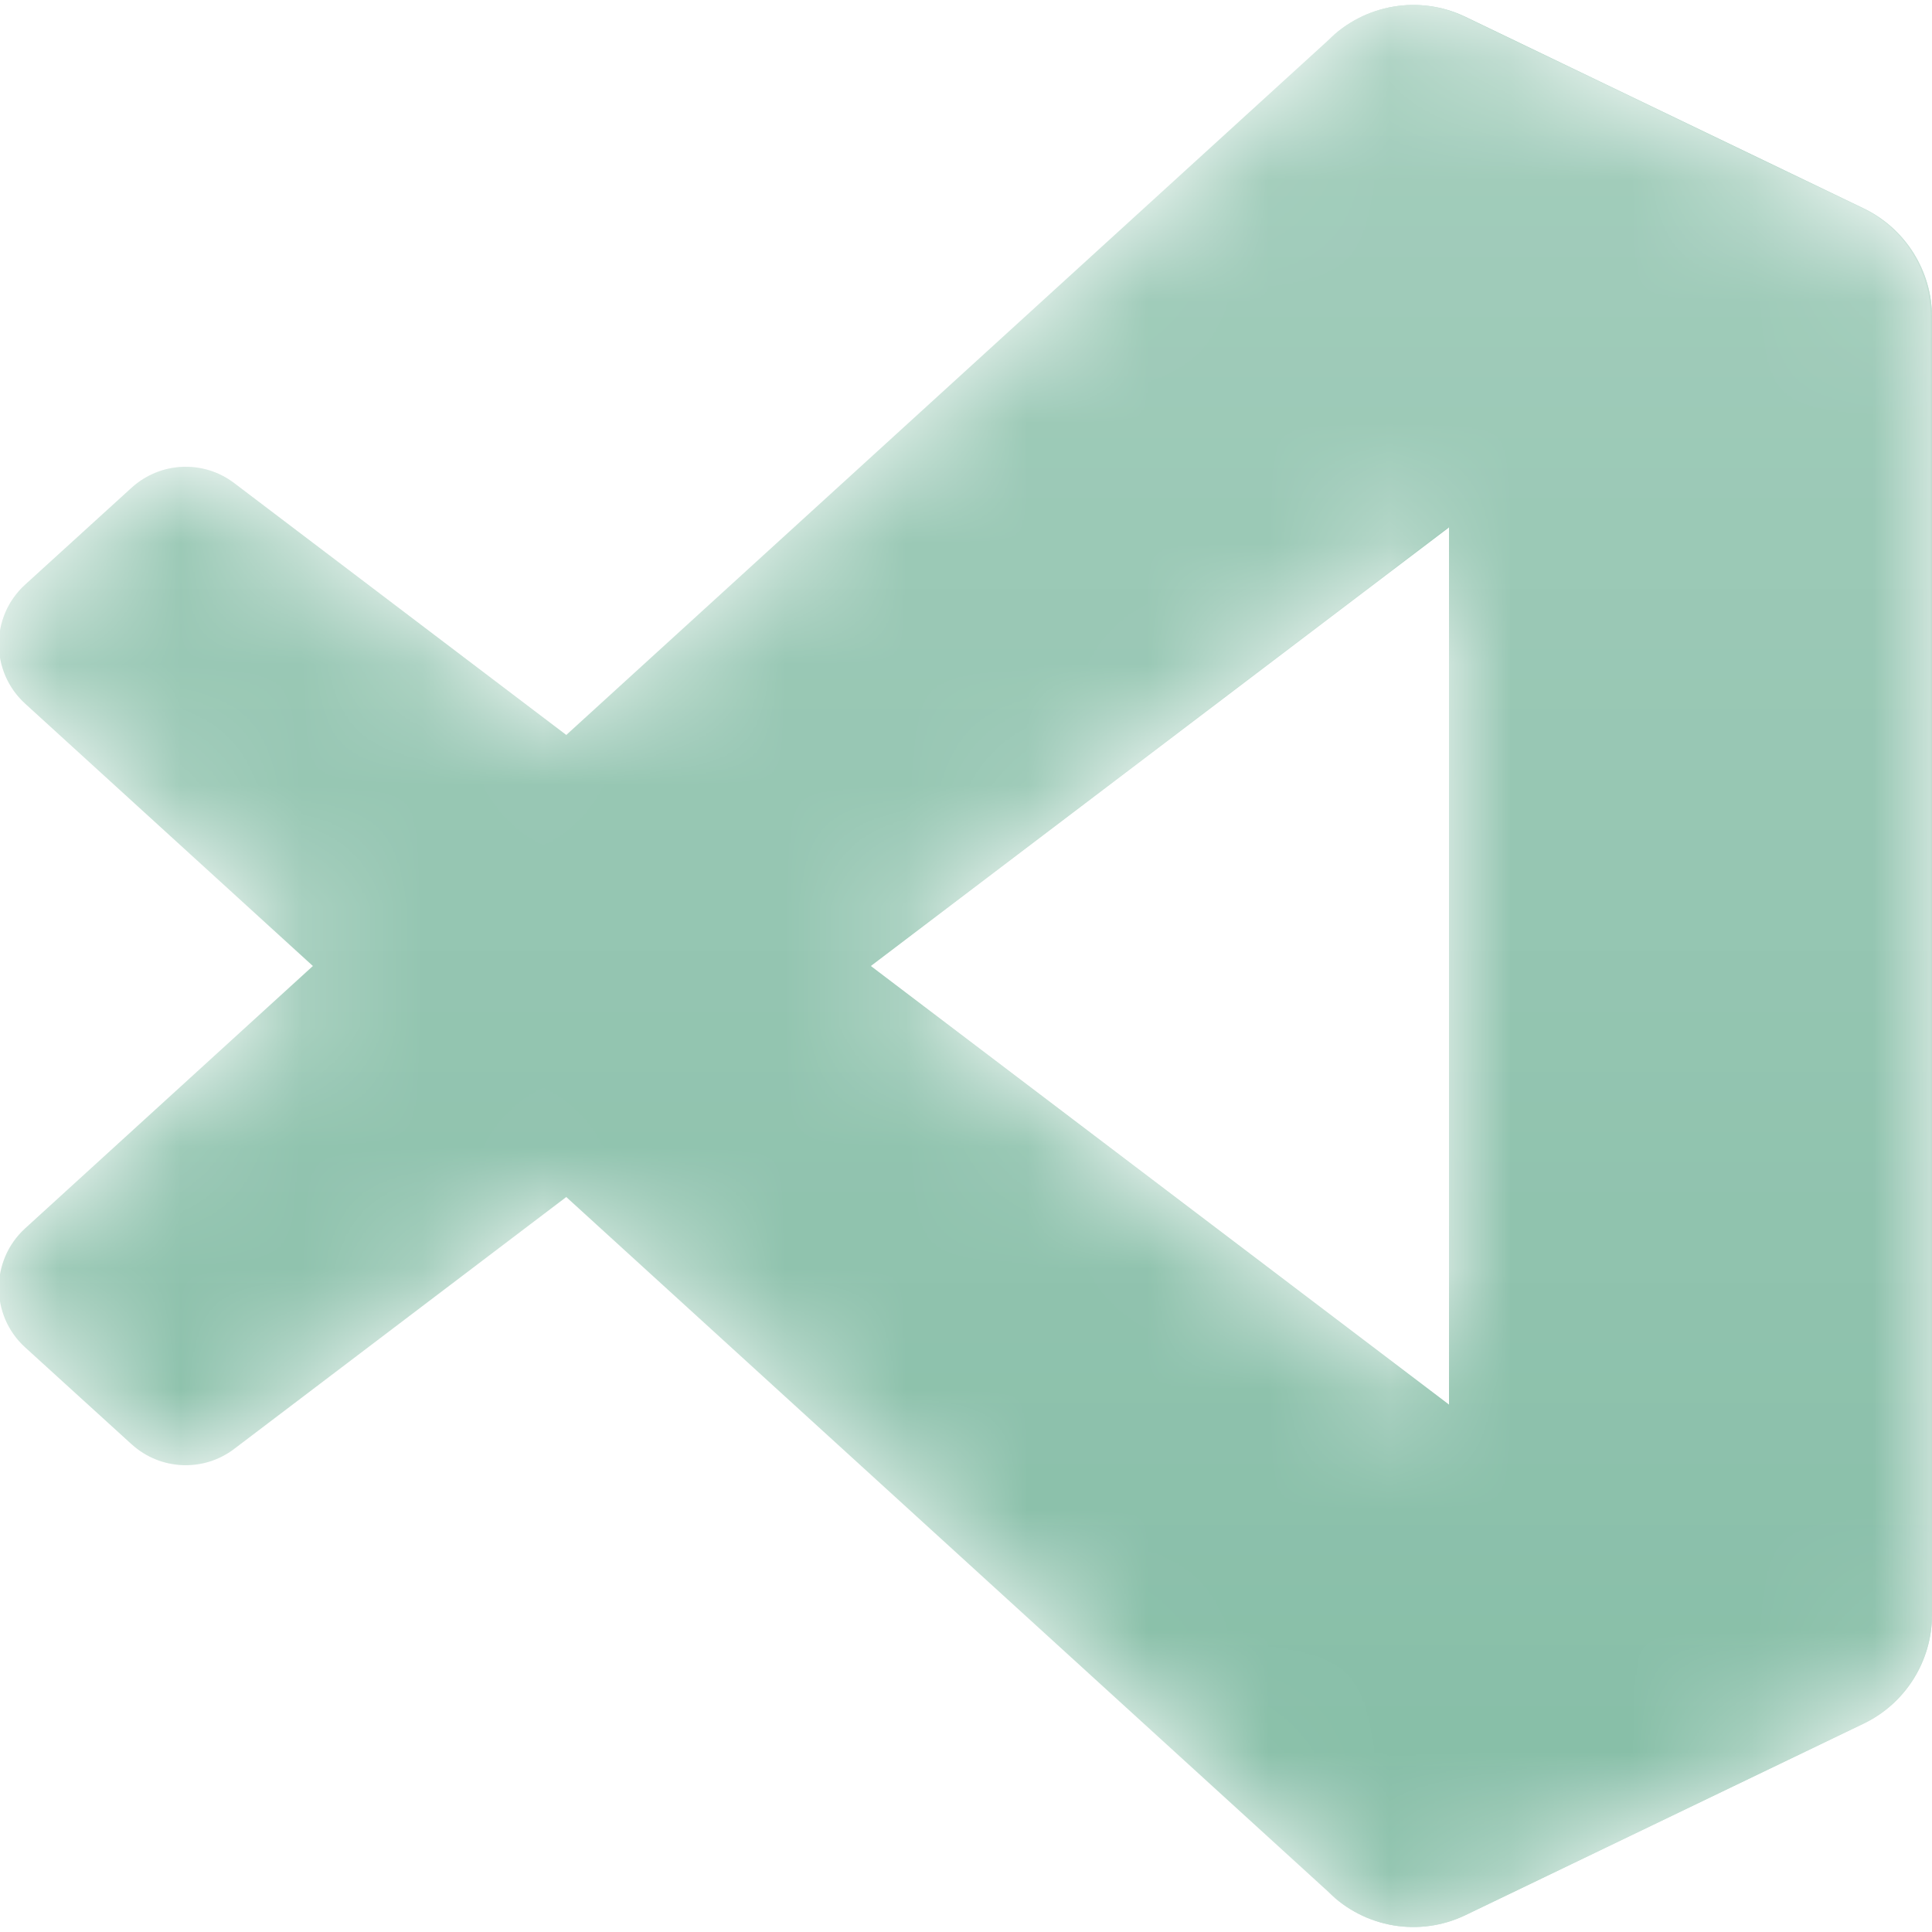 <svg width="16" height="16" viewBox="0 0 16 16" fill="none" xmlns="http://www.w3.org/2000/svg">
<g clip-path="url(#clip0_26_528)">
<mask id="mask0_26_528" style="mask-type:alpha" maskUnits="userSpaceOnUse" x="0" y="0" width="16" height="16">
<path fill-rule="evenodd" clip-rule="evenodd" d="M11.346 15.891C11.598 15.989 11.885 15.983 12.14 15.86L15.434 14.275C15.78 14.109 16 13.758 16 13.374V2.626C16 2.242 15.78 1.891 15.434 1.725L12.14 0.14C11.806 -0.021 11.415 0.019 11.122 0.232C11.08 0.262 11.04 0.296 11.003 0.333L4.697 6.087L1.95 4.002C1.694 3.807 1.337 3.823 1.099 4.039L0.218 4.841C-0.072 5.105 -0.073 5.562 0.217 5.827L2.6 8L0.217 10.173C-0.073 10.438 -0.072 10.895 0.218 11.159L1.099 11.961C1.337 12.177 1.694 12.193 1.95 11.998L4.697 9.913L11.003 15.667C11.103 15.767 11.22 15.842 11.346 15.891ZM12.002 4.368L7.217 8L12.002 11.632V4.368Z" fill="white"/>
</mask>
<g mask="url(#mask0_26_528)">
<path d="M15.434 1.727L12.137 0.14C11.755 -0.044 11.3 0.034 11 0.333L0.208 10.173C-0.082 10.438 -0.082 10.895 0.209 11.159L1.09 11.961C1.328 12.177 1.686 12.193 1.941 11.998L14.938 2.139C15.374 1.808 16 2.119 16 2.667V2.628C16 2.244 15.78 1.894 15.434 1.727Z" fill="#85BDA6"/>
<g filter="url(#filter0_d_26_528)">
<path d="M15.434 14.273L12.137 15.86C11.755 16.044 11.3 15.966 11 15.667L0.208 5.827C-0.082 5.562 -0.082 5.105 0.209 4.841L1.09 4.039C1.328 3.823 1.686 3.807 1.941 4.002L14.938 13.861C15.374 14.192 16 13.881 16 13.333V13.372C16 13.756 15.78 14.106 15.434 14.273Z" fill="#85BDA6"/>
</g>
<g filter="url(#filter1_d_26_528)">
<path d="M12.137 15.86C11.755 16.044 11.3 15.966 11 15.667C11.369 16.036 12 15.774 12 15.252V0.748C12 0.226 11.369 -0.036 11 0.333C11.3 0.034 11.755 -0.044 12.137 0.14L15.433 1.725C15.78 1.891 16 2.242 16 2.626V13.374C16 13.758 15.78 14.109 15.433 14.275L12.137 15.86Z" fill="#85BDA6"/>
</g>
<g style="mix-blend-mode:overlay" opacity="0.25">
<path fill-rule="evenodd" clip-rule="evenodd" d="M11.336 15.891C11.588 15.989 11.876 15.983 12.13 15.86L15.424 14.275C15.77 14.109 15.99 13.758 15.99 13.374V2.626C15.99 2.242 15.77 1.892 15.424 1.725L12.13 0.14C11.796 -0.021 11.405 0.019 11.113 0.232C11.071 0.262 11.031 0.296 10.993 0.333L4.687 6.087L1.94 4.002C1.685 3.808 1.327 3.823 1.089 4.039L0.208 4.841C-0.082 5.105 -0.082 5.562 0.208 5.827L2.59 8L0.208 10.173C-0.082 10.438 -0.082 10.895 0.208 11.159L1.089 11.961C1.327 12.177 1.685 12.193 1.94 11.999L4.687 9.914L10.993 15.667C11.093 15.767 11.21 15.842 11.336 15.891ZM11.993 4.368L7.208 8L11.993 11.632V4.368Z" fill="url(#paint0_linear_26_528)"/>
</g>
</g>
</g>
<defs>
<filter id="filter0_d_26_528" x="-8.343" y="-4.467" width="32.676" height="28.759" filterUnits="userSpaceOnUse" color-interpolation-filters="sRGB">
<feFlood flood-opacity="0" result="BackgroundImageFix"/>
<feColorMatrix in="SourceAlpha" type="matrix" values="0 0 0 0 0 0 0 0 0 0 0 0 0 0 0 0 0 0 127 0" result="hardAlpha"/>
<feOffset/>
<feGaussianBlur stdDeviation="4.167"/>
<feColorMatrix type="matrix" values="0 0 0 0 0 0 0 0 0 0 0 0 0 0 0 0 0 0 0.25 0"/>
<feBlend mode="overlay" in2="BackgroundImageFix" result="effect1_dropShadow_26_528"/>
<feBlend mode="normal" in="SourceGraphic" in2="effect1_dropShadow_26_528" result="shape"/>
</filter>
<filter id="filter1_d_26_528" x="2.667" y="-8.292" width="21.667" height="32.584" filterUnits="userSpaceOnUse" color-interpolation-filters="sRGB">
<feFlood flood-opacity="0" result="BackgroundImageFix"/>
<feColorMatrix in="SourceAlpha" type="matrix" values="0 0 0 0 0 0 0 0 0 0 0 0 0 0 0 0 0 0 127 0" result="hardAlpha"/>
<feOffset/>
<feGaussianBlur stdDeviation="4.167"/>
<feColorMatrix type="matrix" values="0 0 0 0 0 0 0 0 0 0 0 0 0 0 0 0 0 0 0.25 0"/>
<feBlend mode="overlay" in2="BackgroundImageFix" result="effect1_dropShadow_26_528"/>
<feBlend mode="normal" in="SourceGraphic" in2="effect1_dropShadow_26_528" result="shape"/>
</filter>
<linearGradient id="paint0_linear_26_528" x1="7.99" y1="0.041" x2="7.99" y2="15.959" gradientUnits="userSpaceOnUse">
<stop stop-color="white"/>
<stop offset="1" stop-color="white" stop-opacity="0"/>
</linearGradient>
<clipPath id="clip0_26_528">
<rect width="16" height="16" fill="white"/>
</clipPath>
</defs>
</svg>
